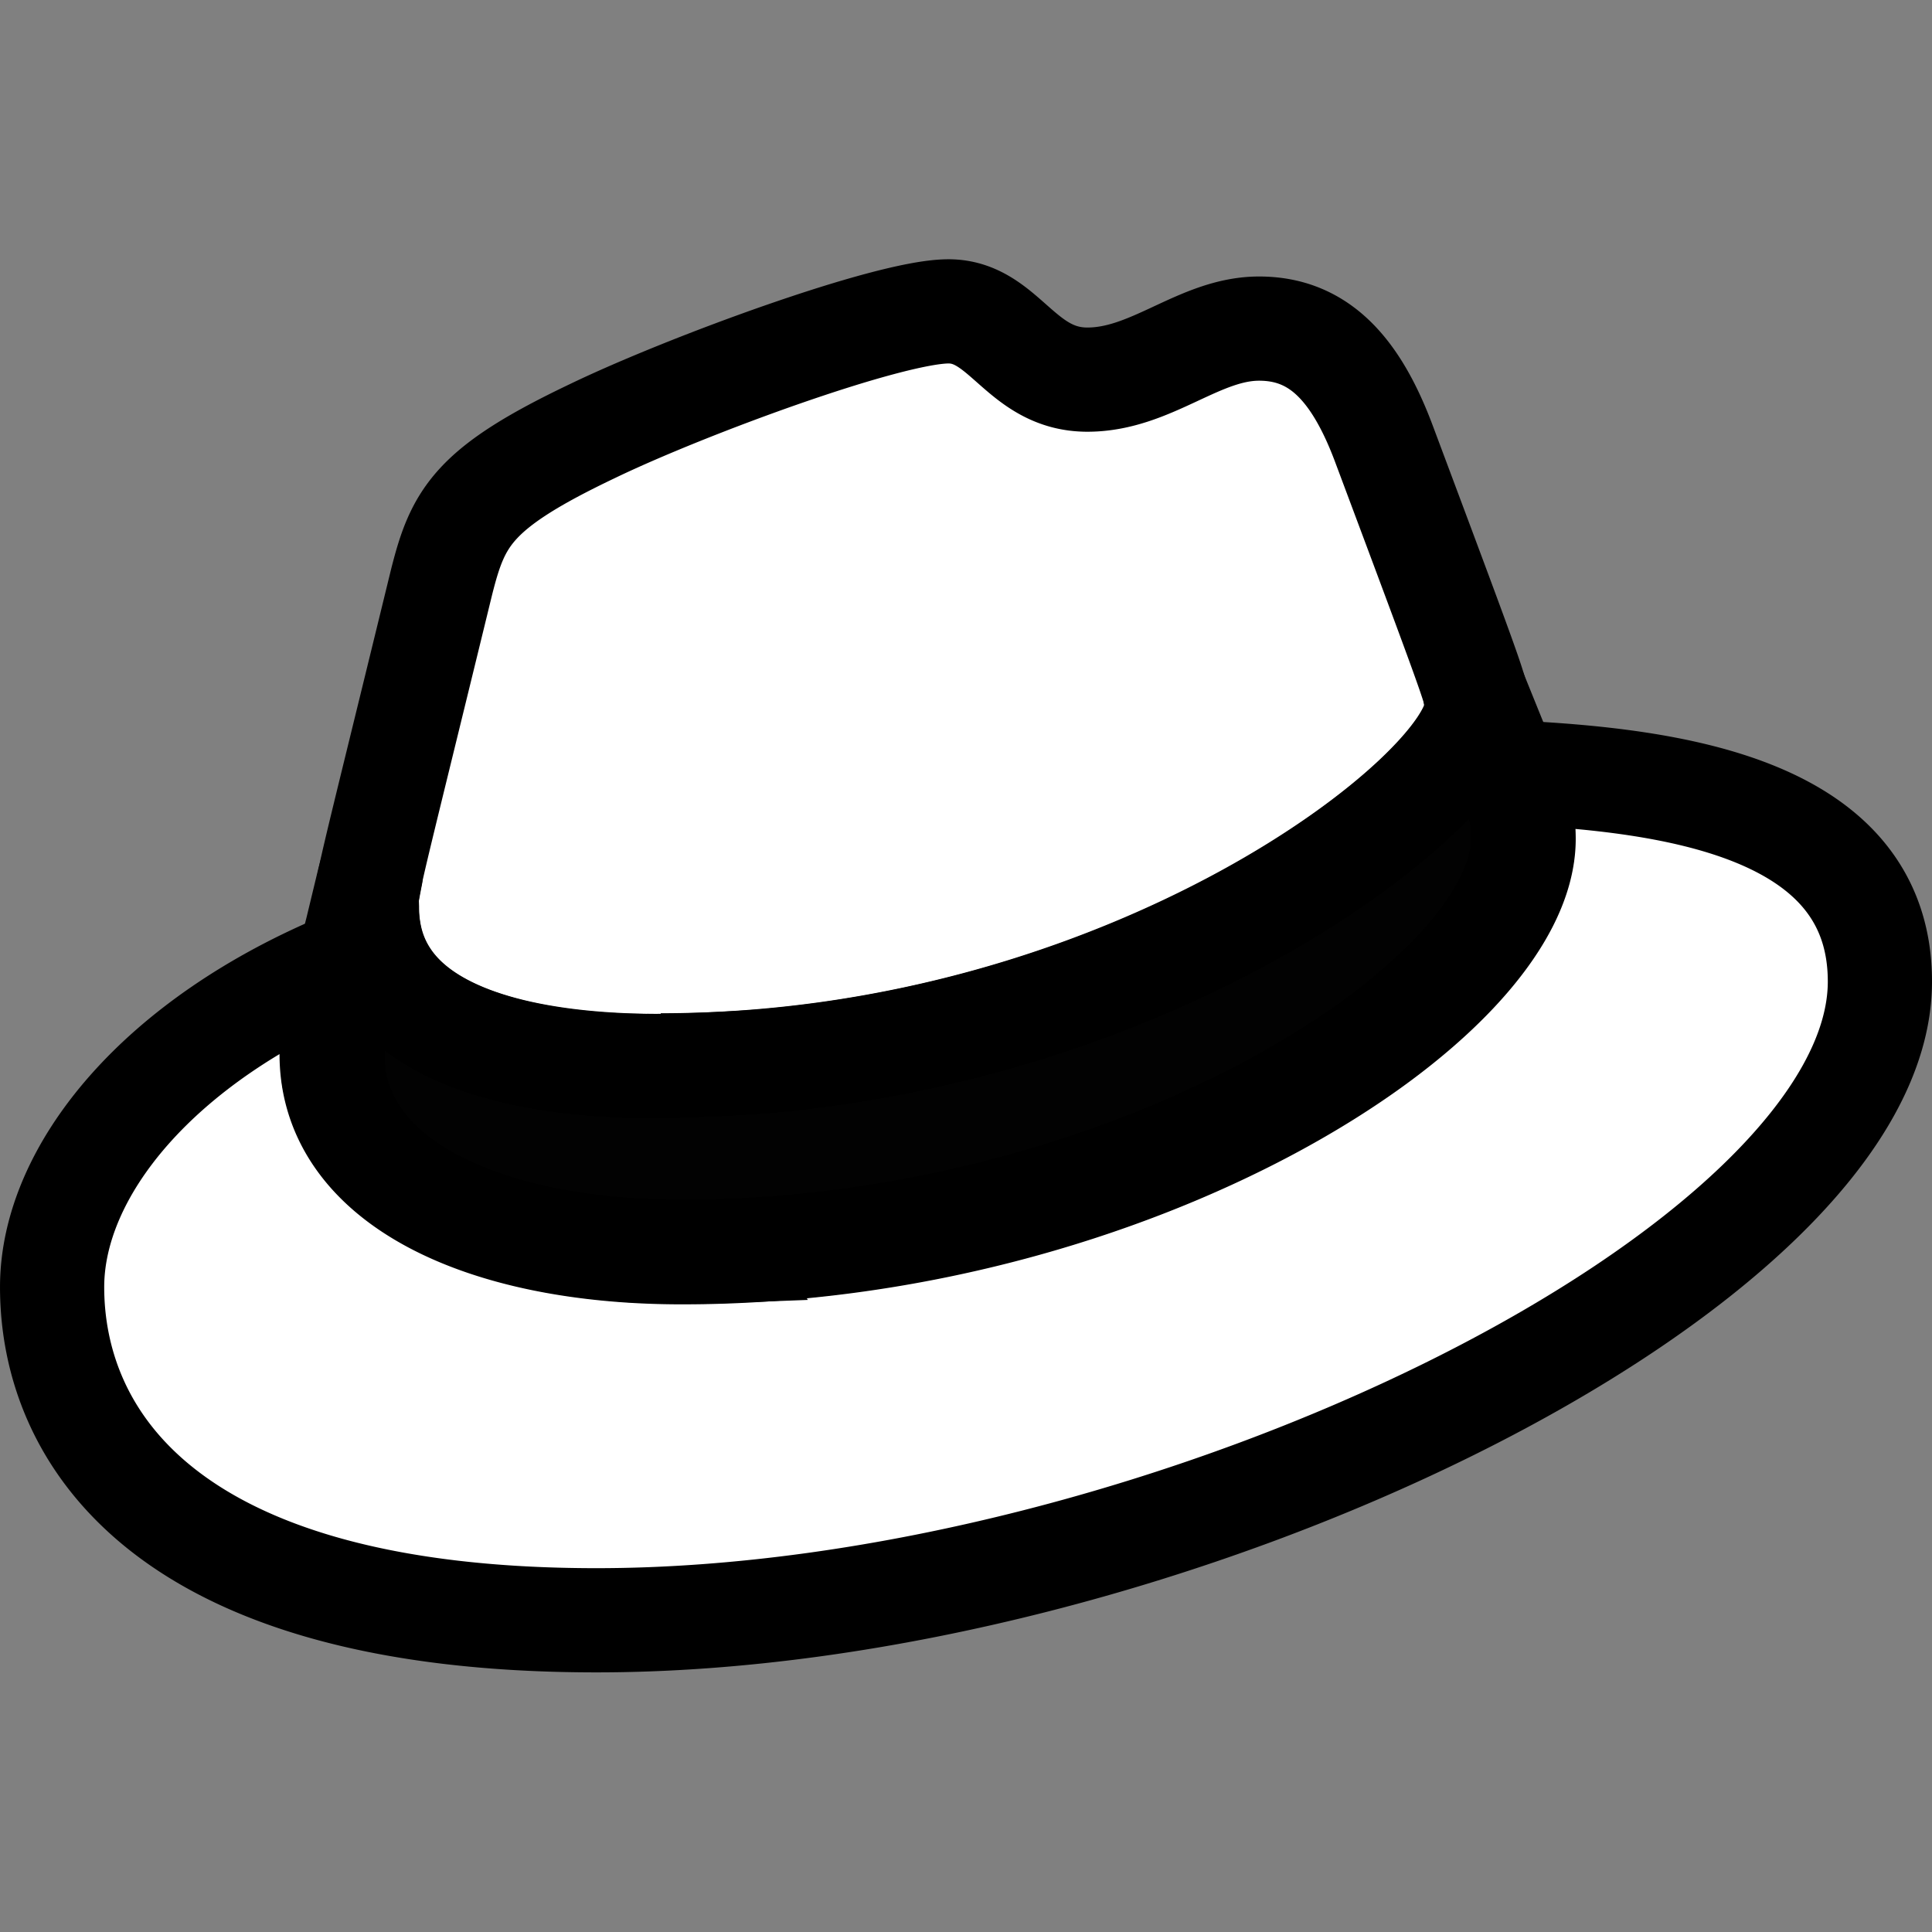 <?xml version="1.0" encoding="UTF-8" standalone="no"?>
<svg
   viewBox="0 0 542 542"
   version="1.1"
   id="svg4"
   sodipodi:docname="whitehat-up.svg"
   inkscape:version="1.2.2 (b0a8486541, 2022-12-01)"
   width="542"
   height="542"
   xmlns:inkscape="http://www.inkscape.org/namespaces/inkscape"
   xmlns:sodipodi="http://sodipodi.sourceforge.net/DTD/sodipodi-0.dtd"
   xmlns="http://www.w3.org/2000/svg"
   xmlns:svg="http://www.w3.org/2000/svg">
  <rect x="0" y="0" width="542" height="542" fill="#808080" stroke="none"/>
  <defs
     id="defs8" />
  <sodipodi:namedview
     id="namedview6"
     pagecolor="#ffffff"
     bordercolor="#000000"
     borderopacity="0.25"
     inkscape:showpageshadow="2"
     inkscape:pageopacity="0.0"
     inkscape:pagecheckerboard="0"
     inkscape:deskcolor="#d1d1d1"
     showgrid="false"
     inkscape:zoom="2.0013558"
     inkscape:cx="168.38585"
     inkscape:cy="300.0466"
     inkscape:window-width="3840"
     inkscape:window-height="2091"
     inkscape:window-x="0"
     inkscape:window-y="0"
     inkscape:window-maximized="1"
     inkscape:current-layer="svg4" />
  <!--!Font Awesome Free 6.6.0 by @fontawesome - https://fontawesome.com License - https://fontawesome.com/license/free Copyright 2024 Fonticons, Inc.-->
  <path
     d="m 185.372,299.061 c -33.75,0 -82.423,-6.542 -82.423,-44.561 -0.2,-6.352 -0.901,-1.707 20.931,-91.208 4.607,-18.204 8.713,-26.357 42.363,-42.38 26.139,-12.61 83.024,-33.563 99.849,-33.563 15.724,0 20.23,19.152 38.958,19.152 18.027,0 31.347,-14.316 48.172,-14.316 16.124,0 26.74,10.429 34.852,31.856 27.541,73.573 26.339,70.444 26.139,74.237 0,23.513 -97.746,100.594 -228.842,100.594 M 97.741,269.86 c -4.707,20.858 -4.707,23.134 -4.707,25.883 0,35.744 42.363,55.559 98.147,55.559 125.888,0.095 236.253,-69.876 236.253,-115.954 a 49.674,47.026 0 0 0 -4.106,-18.678 c 45.368,2.086 104.056,9.671 104.056,58.688 0,80.305 -200.9,179.192 -360.038,179.192 -121.982,0 -152.728,-52.241 -152.728,-93.483 0,-32.425 29.644,-69.307 83.024,-91.208"
     id="path2"
     style="fill:#ffffff;fill-opacity:1;stroke:#000000;stroke-width:29.233;stroke-dasharray:none;stroke-opacity:1" />
  <path
     style="fill:#000000;fill-opacity:0.987;stroke:#000000;stroke-width:29.233;stroke-linecap:square;stroke-dasharray:none;stroke-opacity:1"
     d="m 200.019,351.093 c 15.458,-0.608 24.146,-1.293 36.164,-2.847 32.091,-4.152 63.743,-12.596 93.154,-24.851 5.797,-2.416 19.362,-8.786 24.537,-11.522 12.518,-6.62 25.617,-14.824 34.552,-21.639 6.902,-5.264 15.146,-12.602 20.013,-17.813 10.604,-11.353 17.046,-22.72 18.538,-32.71 0.326,-2.185 0.324,-7.09 -0.005,-9.606 -0.794,-6.079 -1.588,-8.386 -7.701,-22.373 l -5.498,-13.59 0.568,4.346 c 0.329,2.514 -0.802,4.264 -2.122,6.894 -6.951,13.851 -30,33.373 -58.386,49.452 -41.118,23.291 -89.041,38.183 -137.415,42.703 -11.122,1.039 -30.528,1.746 -39.93,1.454 -33.234,-1.032 -57.21,-9.464 -67.227,-23.642 -4.524,-6.403 -6.213,-12.144 -6.578,-22.365 -0.057,-1.596 4.407,-21.025 -2.51,7.94 -0.093,0.388 -0.196,0.77 -0.293,1.15 -2.385,9.399 -4.077,16.817 -5.581,24.449 -0.867,4.4 -0.911,4.866 -0.913,9.718 -0.002,4.623 0.06,5.372 0.666,8.073 3.286,14.646 13.651,26.129 30.98,34.321 14.303,6.762 31.25,10.689 52.328,12.127 3.685,0.251 18.997,0.475 22.659,0.331 z"
     id="path8438"
     sodipodi:nodetypes="ssssssscscssssssssssccssss" />
</svg>
